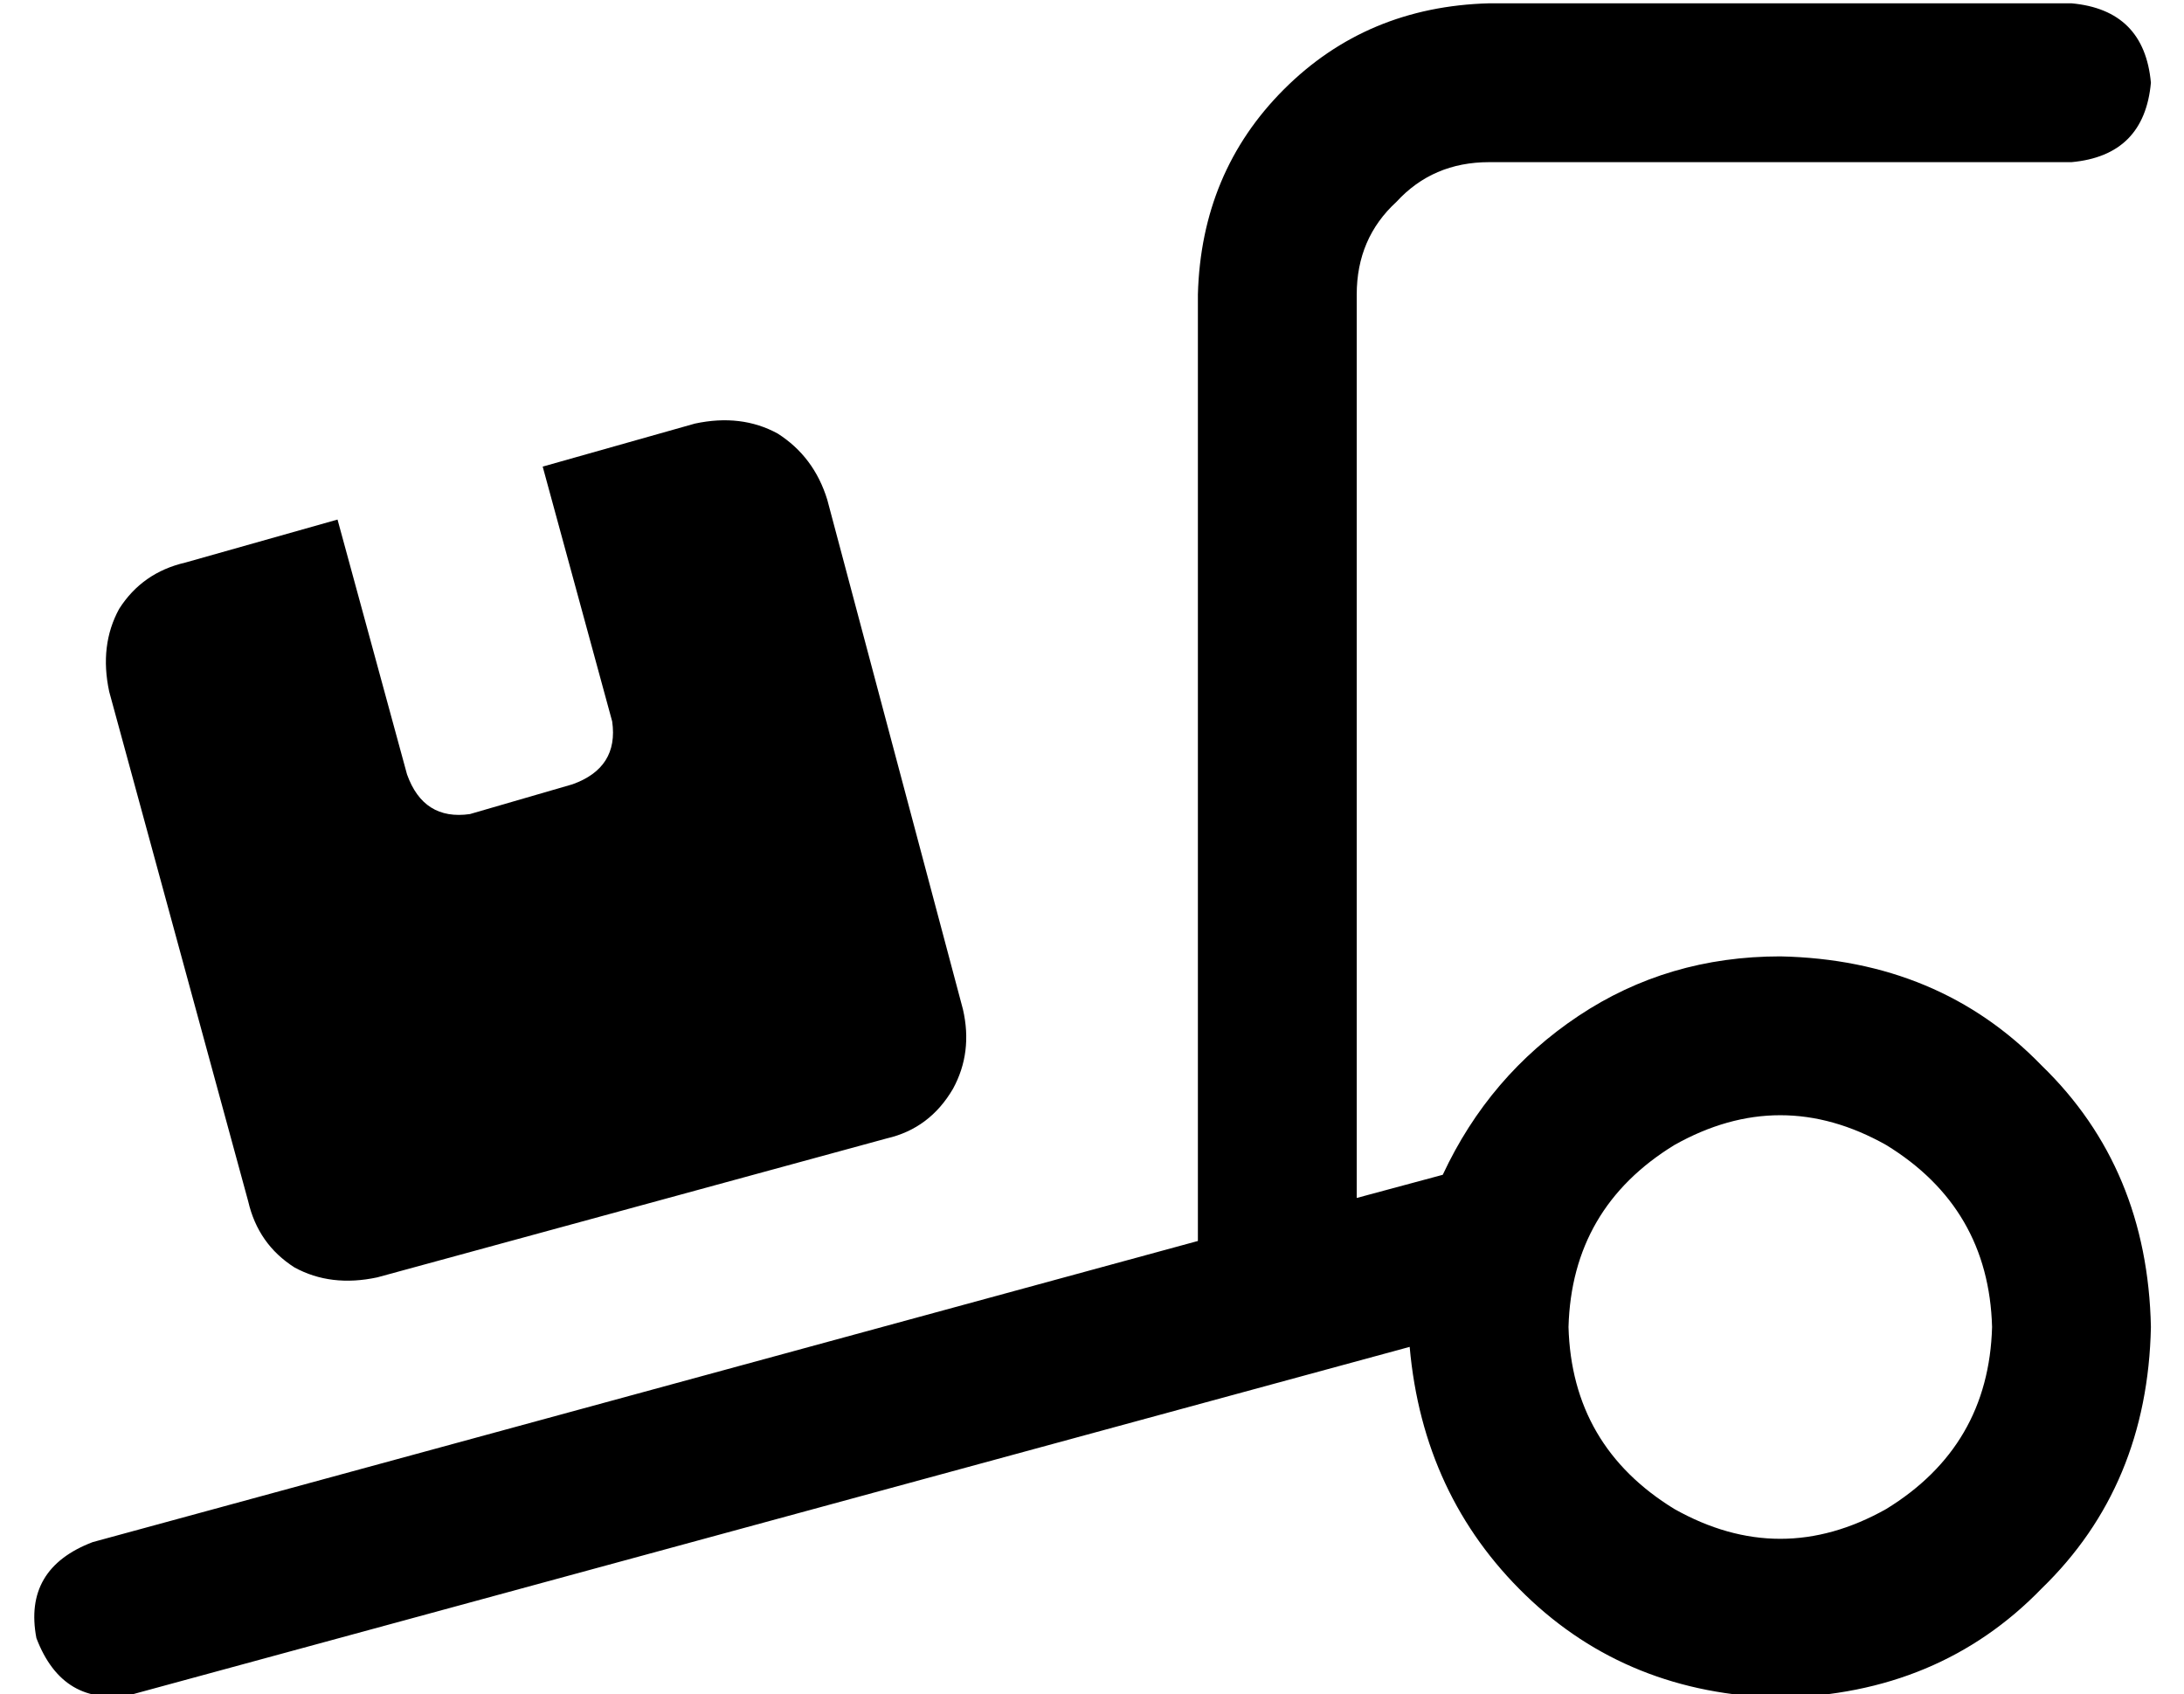 <?xml version="1.0" standalone="no"?>
<!DOCTYPE svg PUBLIC "-//W3C//DTD SVG 1.1//EN" "http://www.w3.org/Graphics/SVG/1.1/DTD/svg11.dtd" >
<svg xmlns="http://www.w3.org/2000/svg" xmlns:xlink="http://www.w3.org/1999/xlink" version="1.1" viewBox="-10 -40 660 512">
   <path fill="currentColor"
d="M352 49q1 -37 26 -62v0v0q25 -25 62 -26h176v0q22 2 24 24q-2 22 -24 24h-176v0q-17 0 -28 12q-12 11 -12 28v273v0l26 -7v0v0v0q14 -30 41 -48t61 -18q48 1 79 33q32 31 33 79q-1 48 -33 79q-31 32 -79 33q-46 -1 -77 -31t-35 -75l-386 105v0q-21 4 -29 -17
q-4 -21 17 -29l334 -91v0v-286v0zM592 361q-1 -36 -32 -55q-32 -18 -64 0q-31 19 -32 55q1 36 32 55q32 18 64 0q31 -19 32 -55v0zM23 169q-3 -14 3 -25v0v0q7 -11 20 -14l46 -13v0l21 77v0q5 14 19 12l31 -9v0q14 -5 12 -19l-21 -77v0l46 -13v0q14 -3 25 3q11 7 15 20
l41 154v0q3 13 -3 24q-7 12 -20 15l-154 42v0q-14 3 -25 -3q-11 -7 -14 -20l-42 -154v0z" />
</svg>
